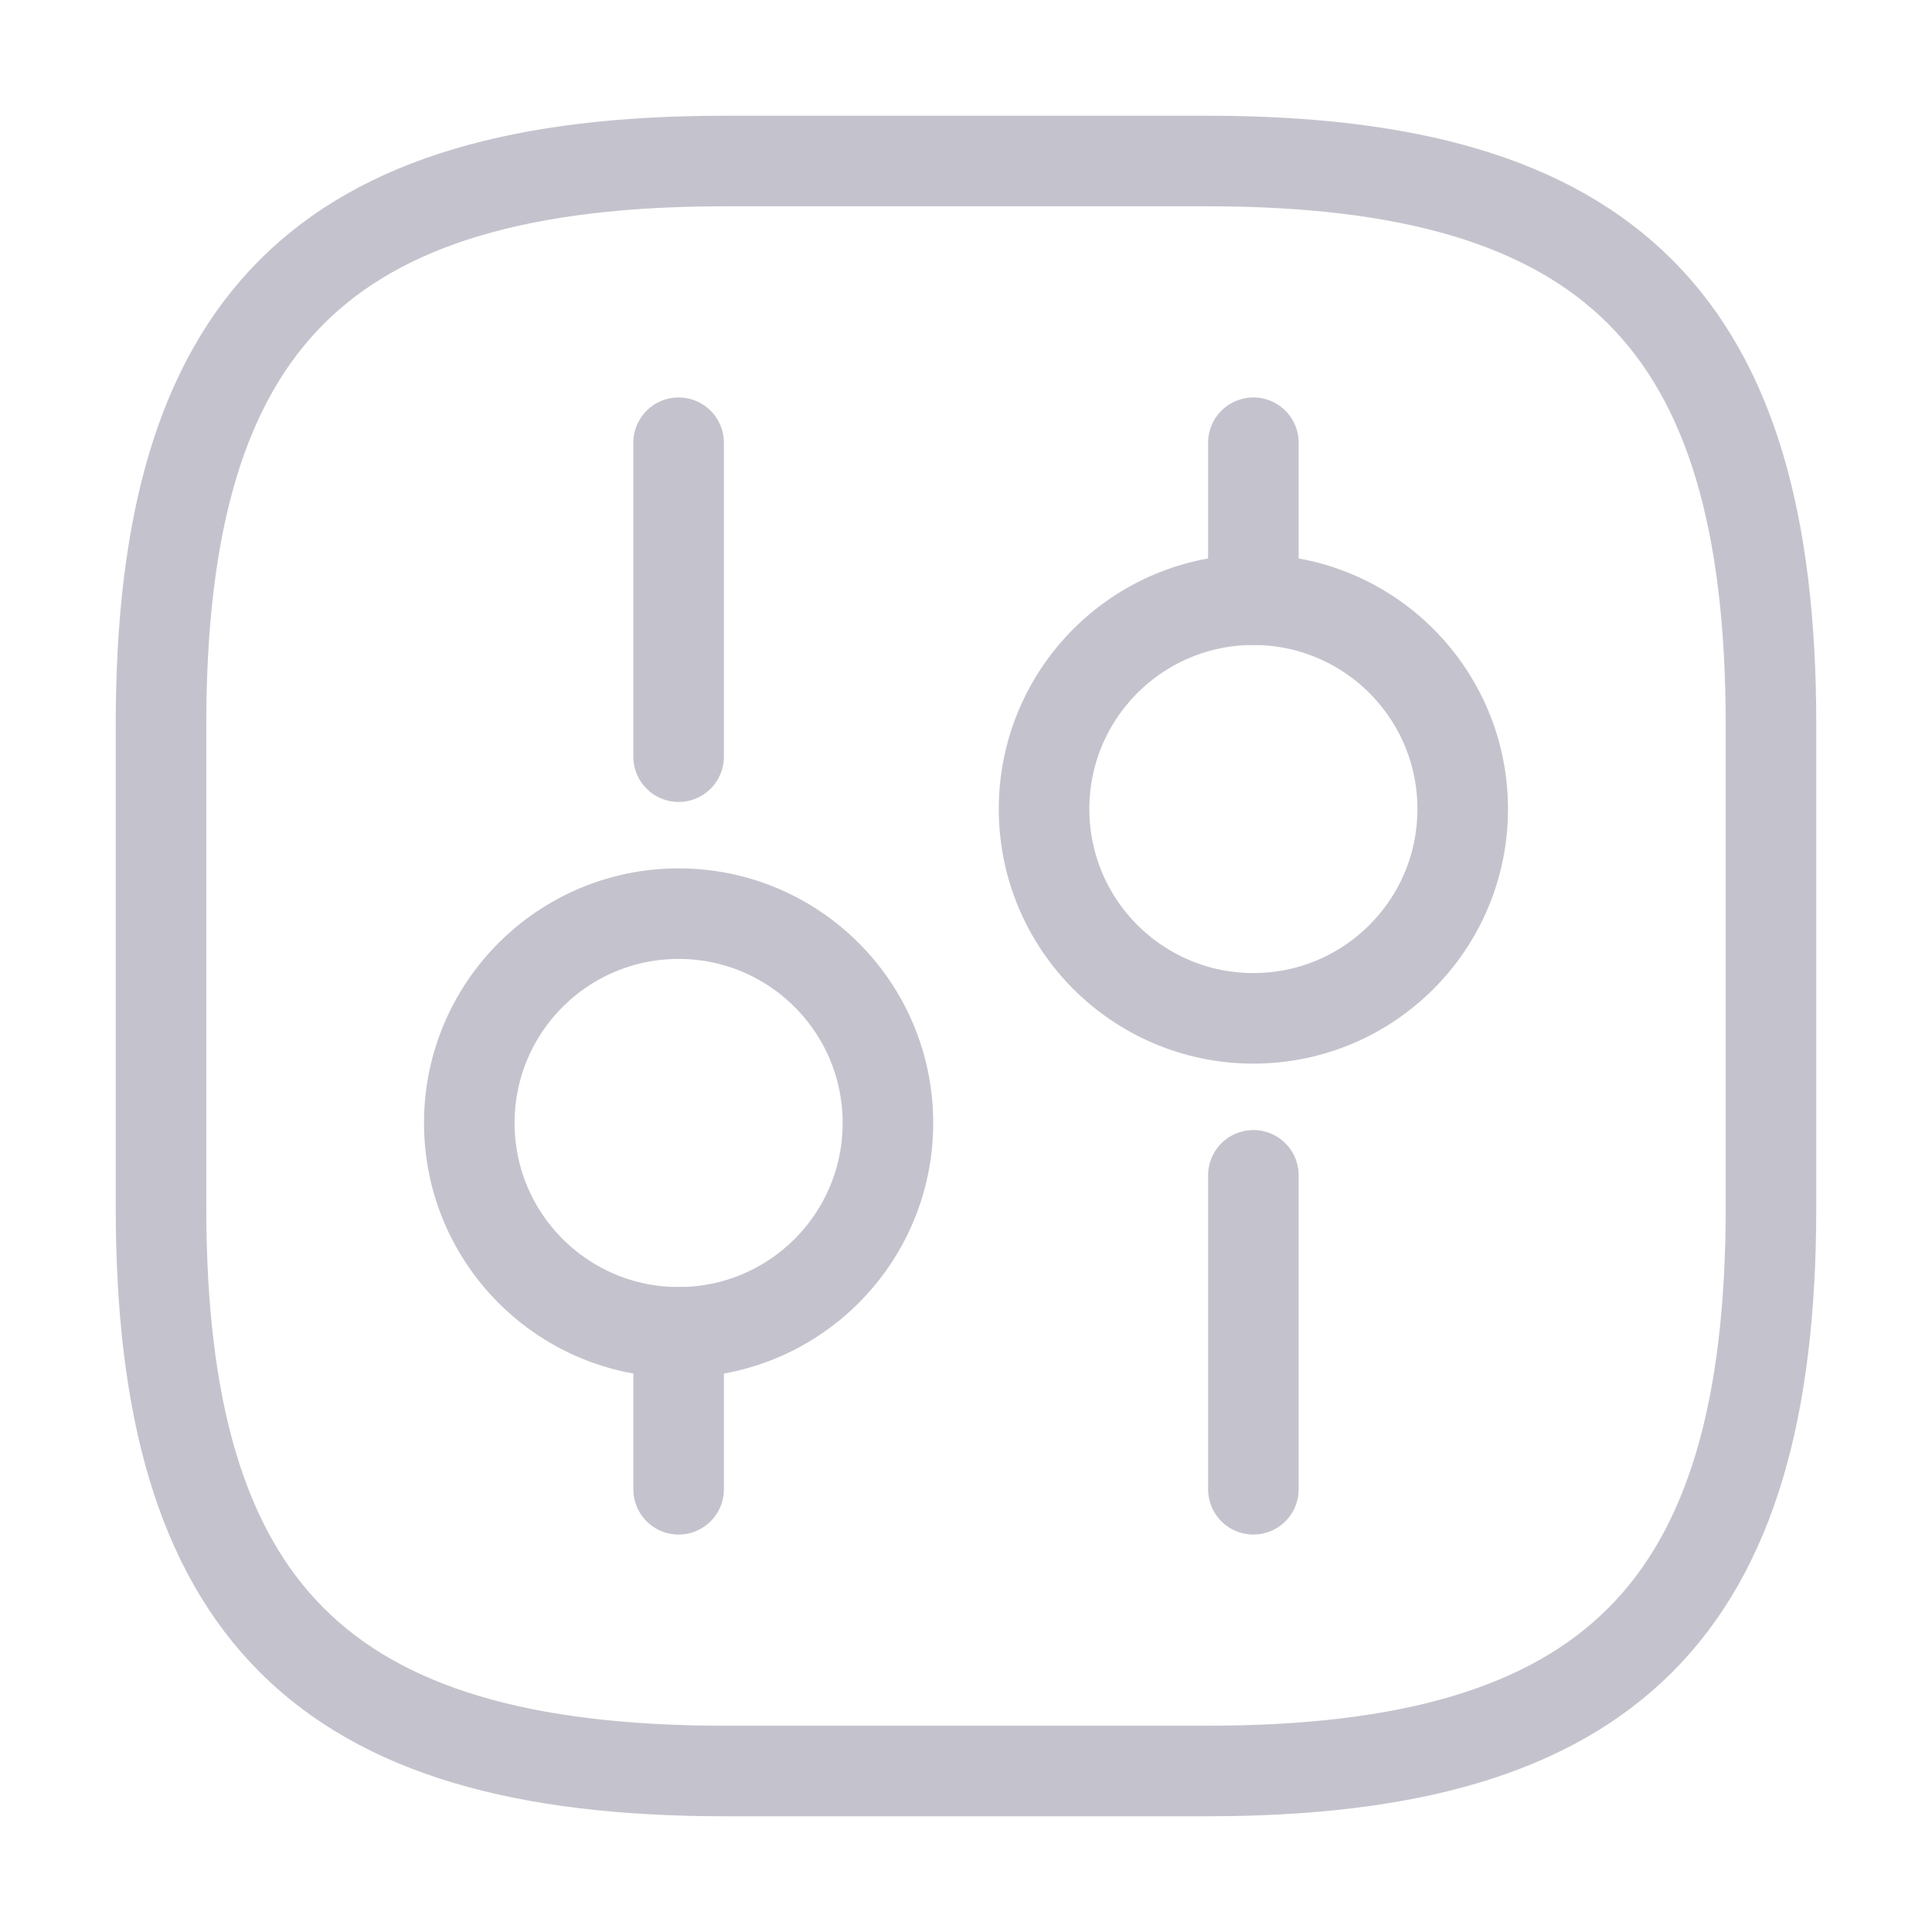 <svg width="32" height="32" viewBox="0 0 32 32" fill="none" xmlns="http://www.w3.org/2000/svg">
<path d="M12 29.333H20C26.667 29.333 29.333 26.667 29.333 20V12C29.333 5.333 26.667 2.667 20 2.667H12C5.333 2.667 2.667 5.333 2.667 12V20C2.667 26.667 5.333 29.333 12 29.333Z" stroke="#C4C3CD" stroke-width="1.5" stroke-linecap="round" stroke-linejoin="round"/>
<path d="M20.76 24.667V19.467" stroke="#C4C3CD" stroke-width="1.5" stroke-miterlimit="10" stroke-linecap="round" stroke-linejoin="round"/>
<path d="M20.76 9.933V7.333" stroke="#C4C3CD" stroke-width="1.5" stroke-miterlimit="10" stroke-linecap="round" stroke-linejoin="round"/>
<path d="M20.76 16.867C22.675 16.867 24.227 15.315 24.227 13.4C24.227 11.485 22.675 9.933 20.76 9.933C18.845 9.933 17.293 11.485 17.293 13.4C17.293 15.315 18.845 16.867 20.76 16.867Z" stroke="#C4C3CD" stroke-width="1.5" stroke-miterlimit="10" stroke-linecap="round" stroke-linejoin="round"/>
<path d="M11.24 24.667V22.067" stroke="#C4C3CD" stroke-width="1.5" stroke-miterlimit="10" stroke-linecap="round" stroke-linejoin="round"/>
<path d="M11.24 12.533V7.333" stroke="#C4C3CD" stroke-width="1.5" stroke-miterlimit="10" stroke-linecap="round" stroke-linejoin="round"/>
<path d="M11.24 22.067C13.155 22.067 14.707 20.515 14.707 18.6C14.707 16.685 13.155 15.133 11.24 15.133C9.325 15.133 7.773 16.685 7.773 18.6C7.773 20.515 9.325 22.067 11.24 22.067Z" stroke="#C4C3CD" stroke-width="1.5" stroke-miterlimit="10" stroke-linecap="round" stroke-linejoin="round"/>
</svg>
